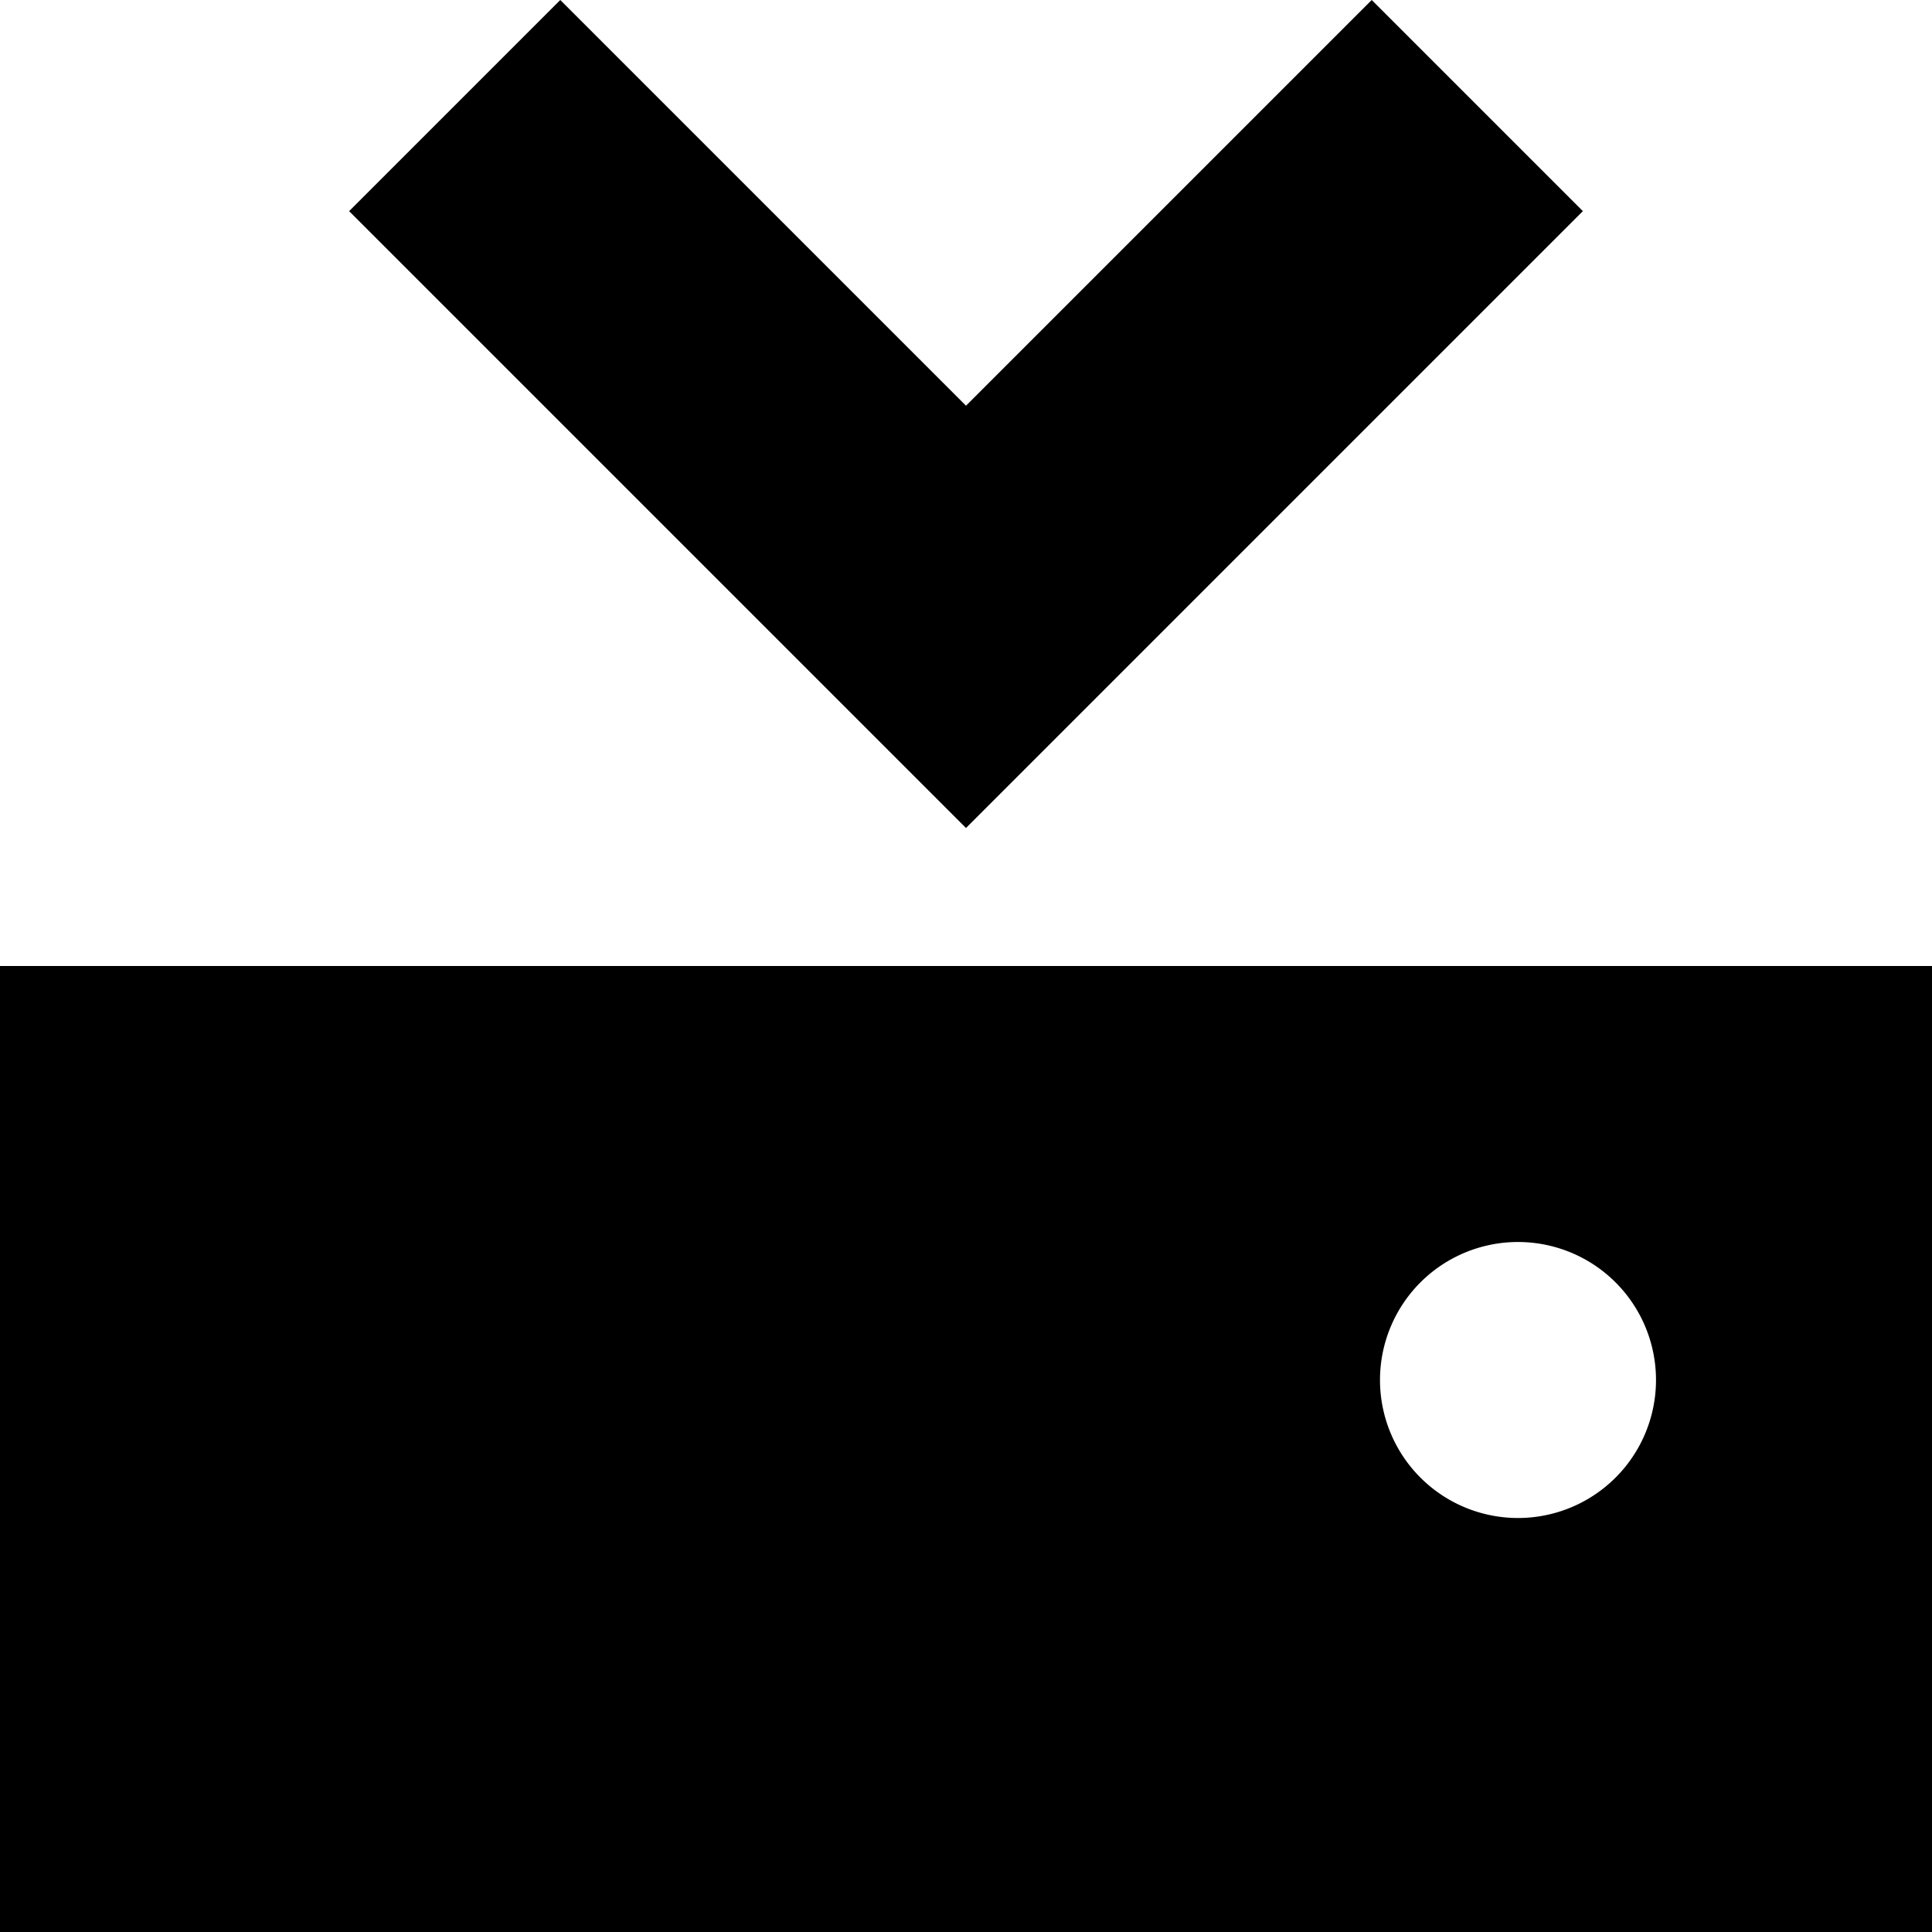 <svg xmlns="http://www.w3.org/2000/svg" viewBox="0 0 14 14"><g id="Ebene_2" data-name="Ebene 2"><g id="icons"><g id="download2"><polygon points="2.53 1.53 4.06 0 7 2.94 9.94 0 11.47 1.53 7 6 2.53 1.53"/><path d="M0,7v7H14V7Zm11,4a1,1,0,1,1,1-1A1,1,0,0,1,11,11Z"/></g></g></g></svg>